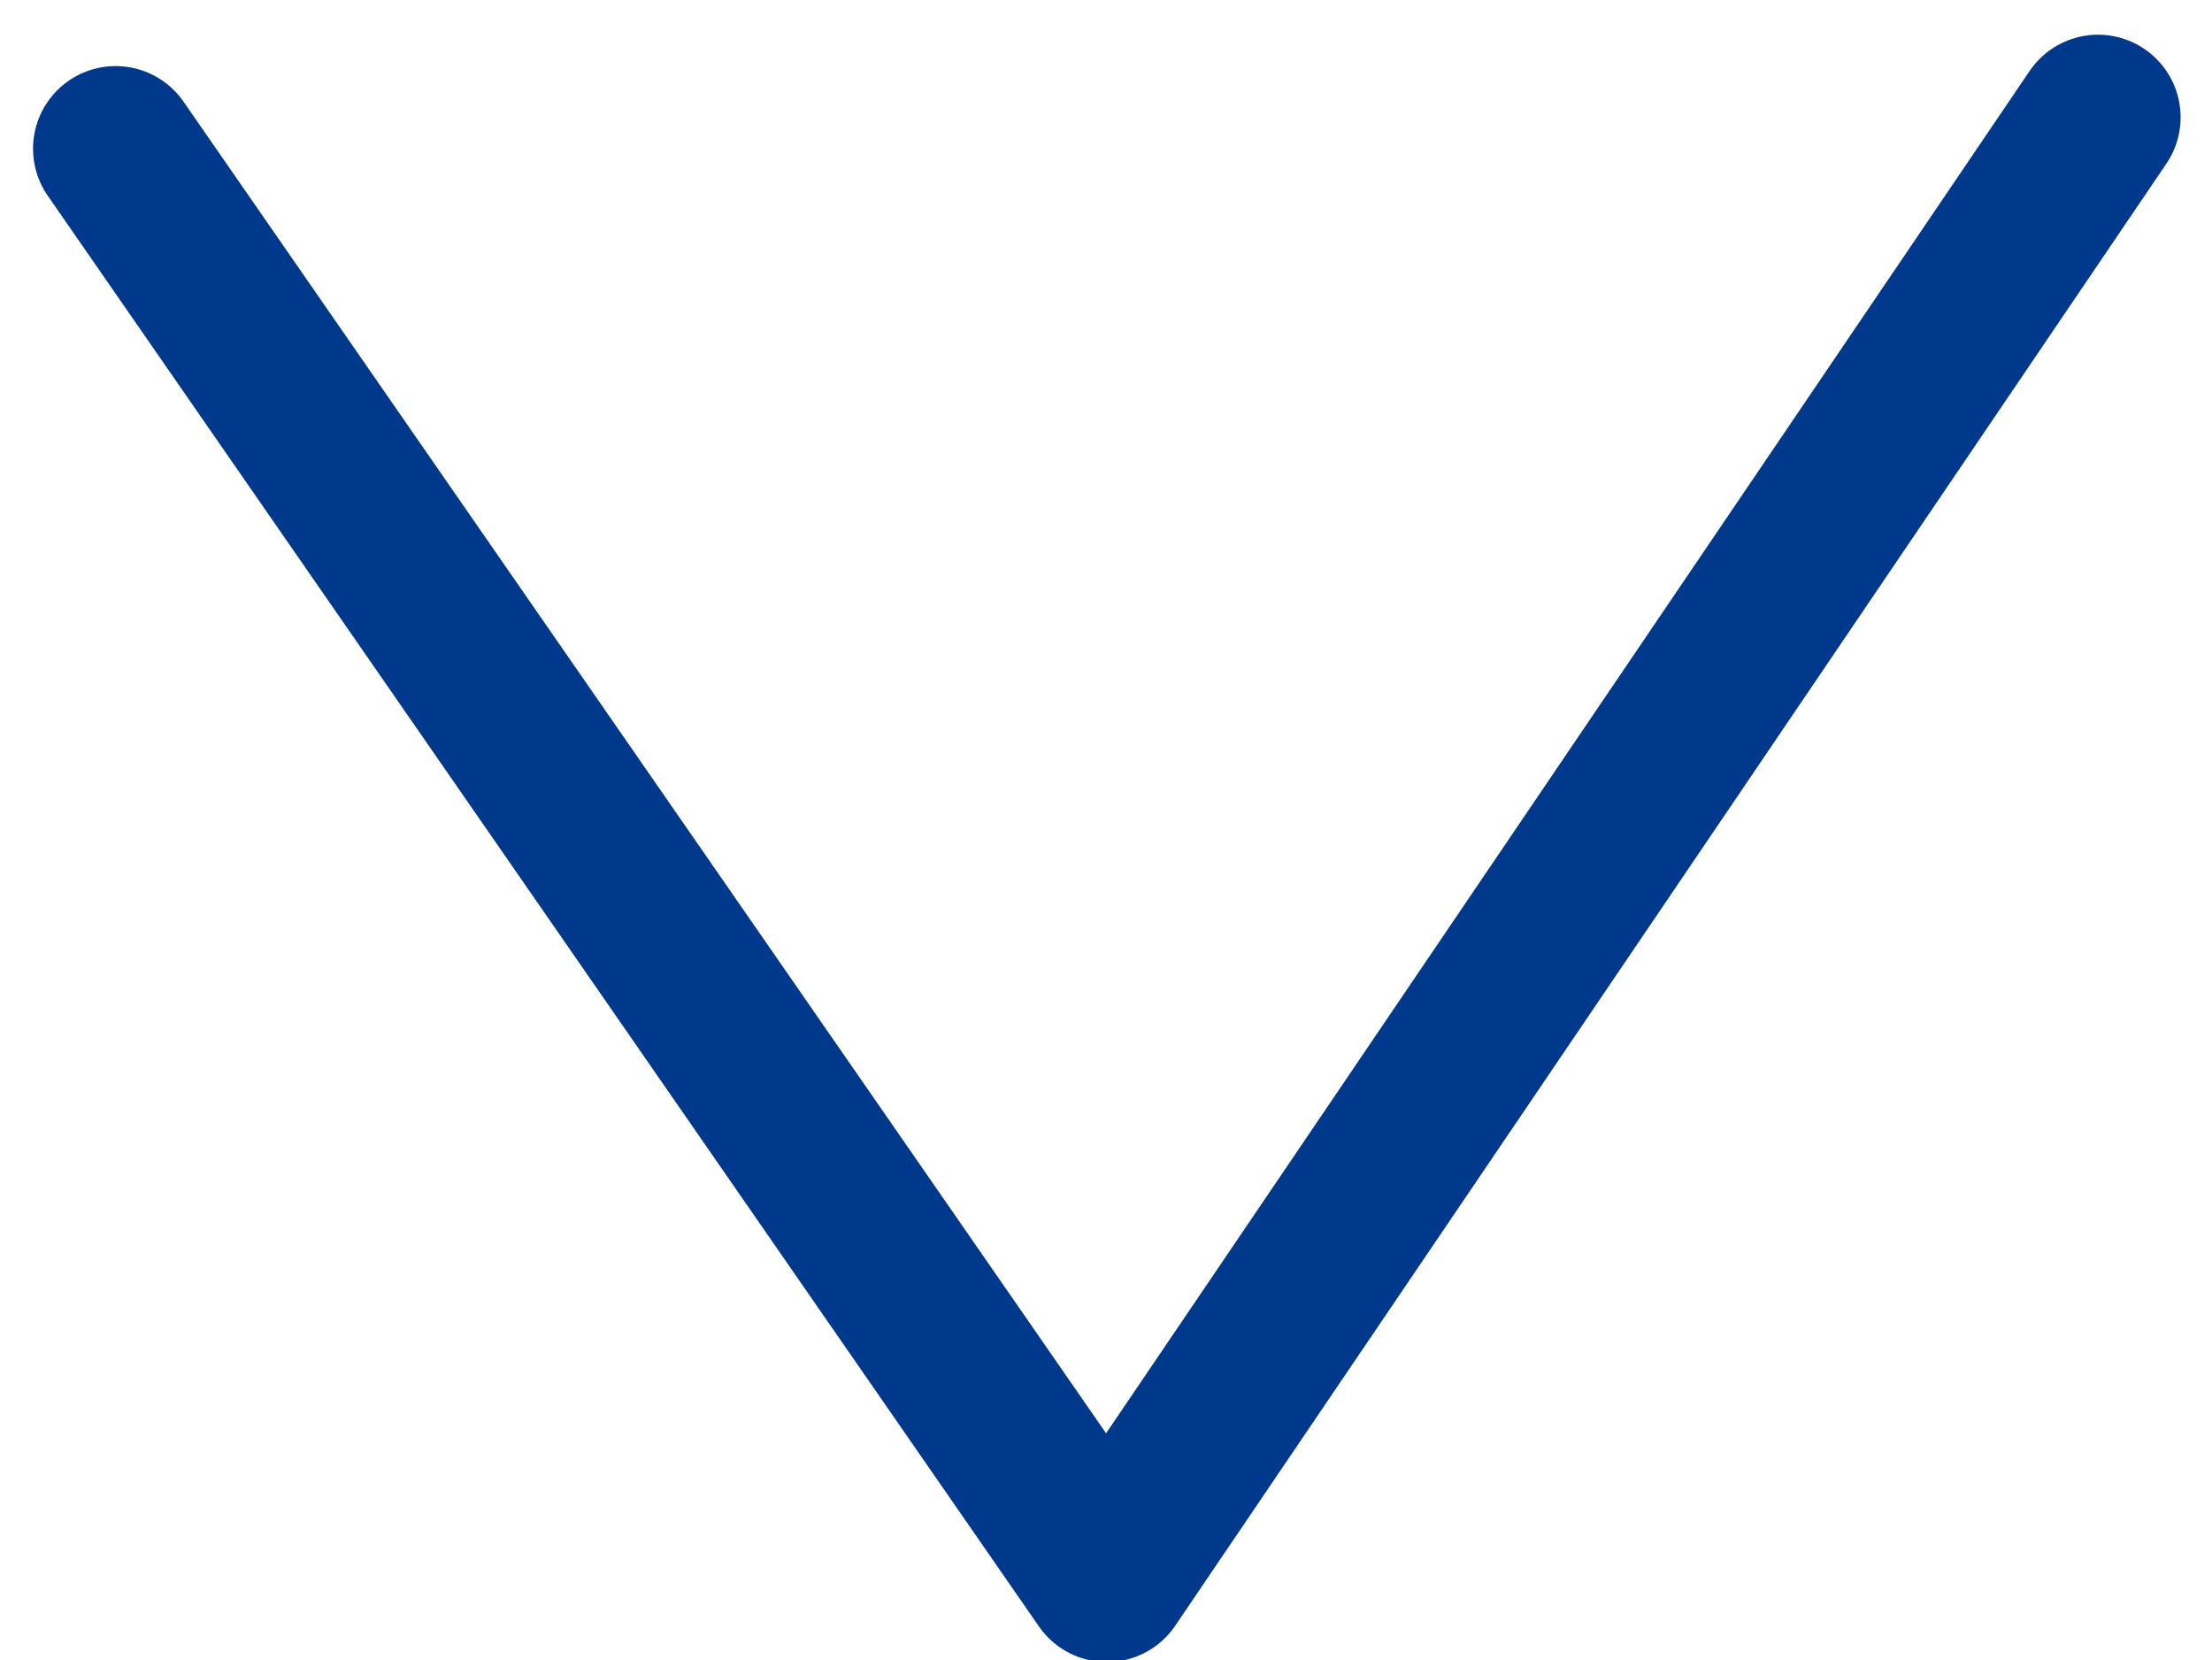 <svg xmlns="http://www.w3.org/2000/svg" width="1.339" height="1.005" viewBox="0 0 1.339 1.005">
  <path id="Path_1665" data-name="Path 1665" d="M329.938,822.43l.6.866.6-.885" transform="translate(-329.868 -822.34)" fill="none" stroke="#00398c" stroke-linecap="round" stroke-linejoin="round" stroke-width="0.1"/>
</svg>
